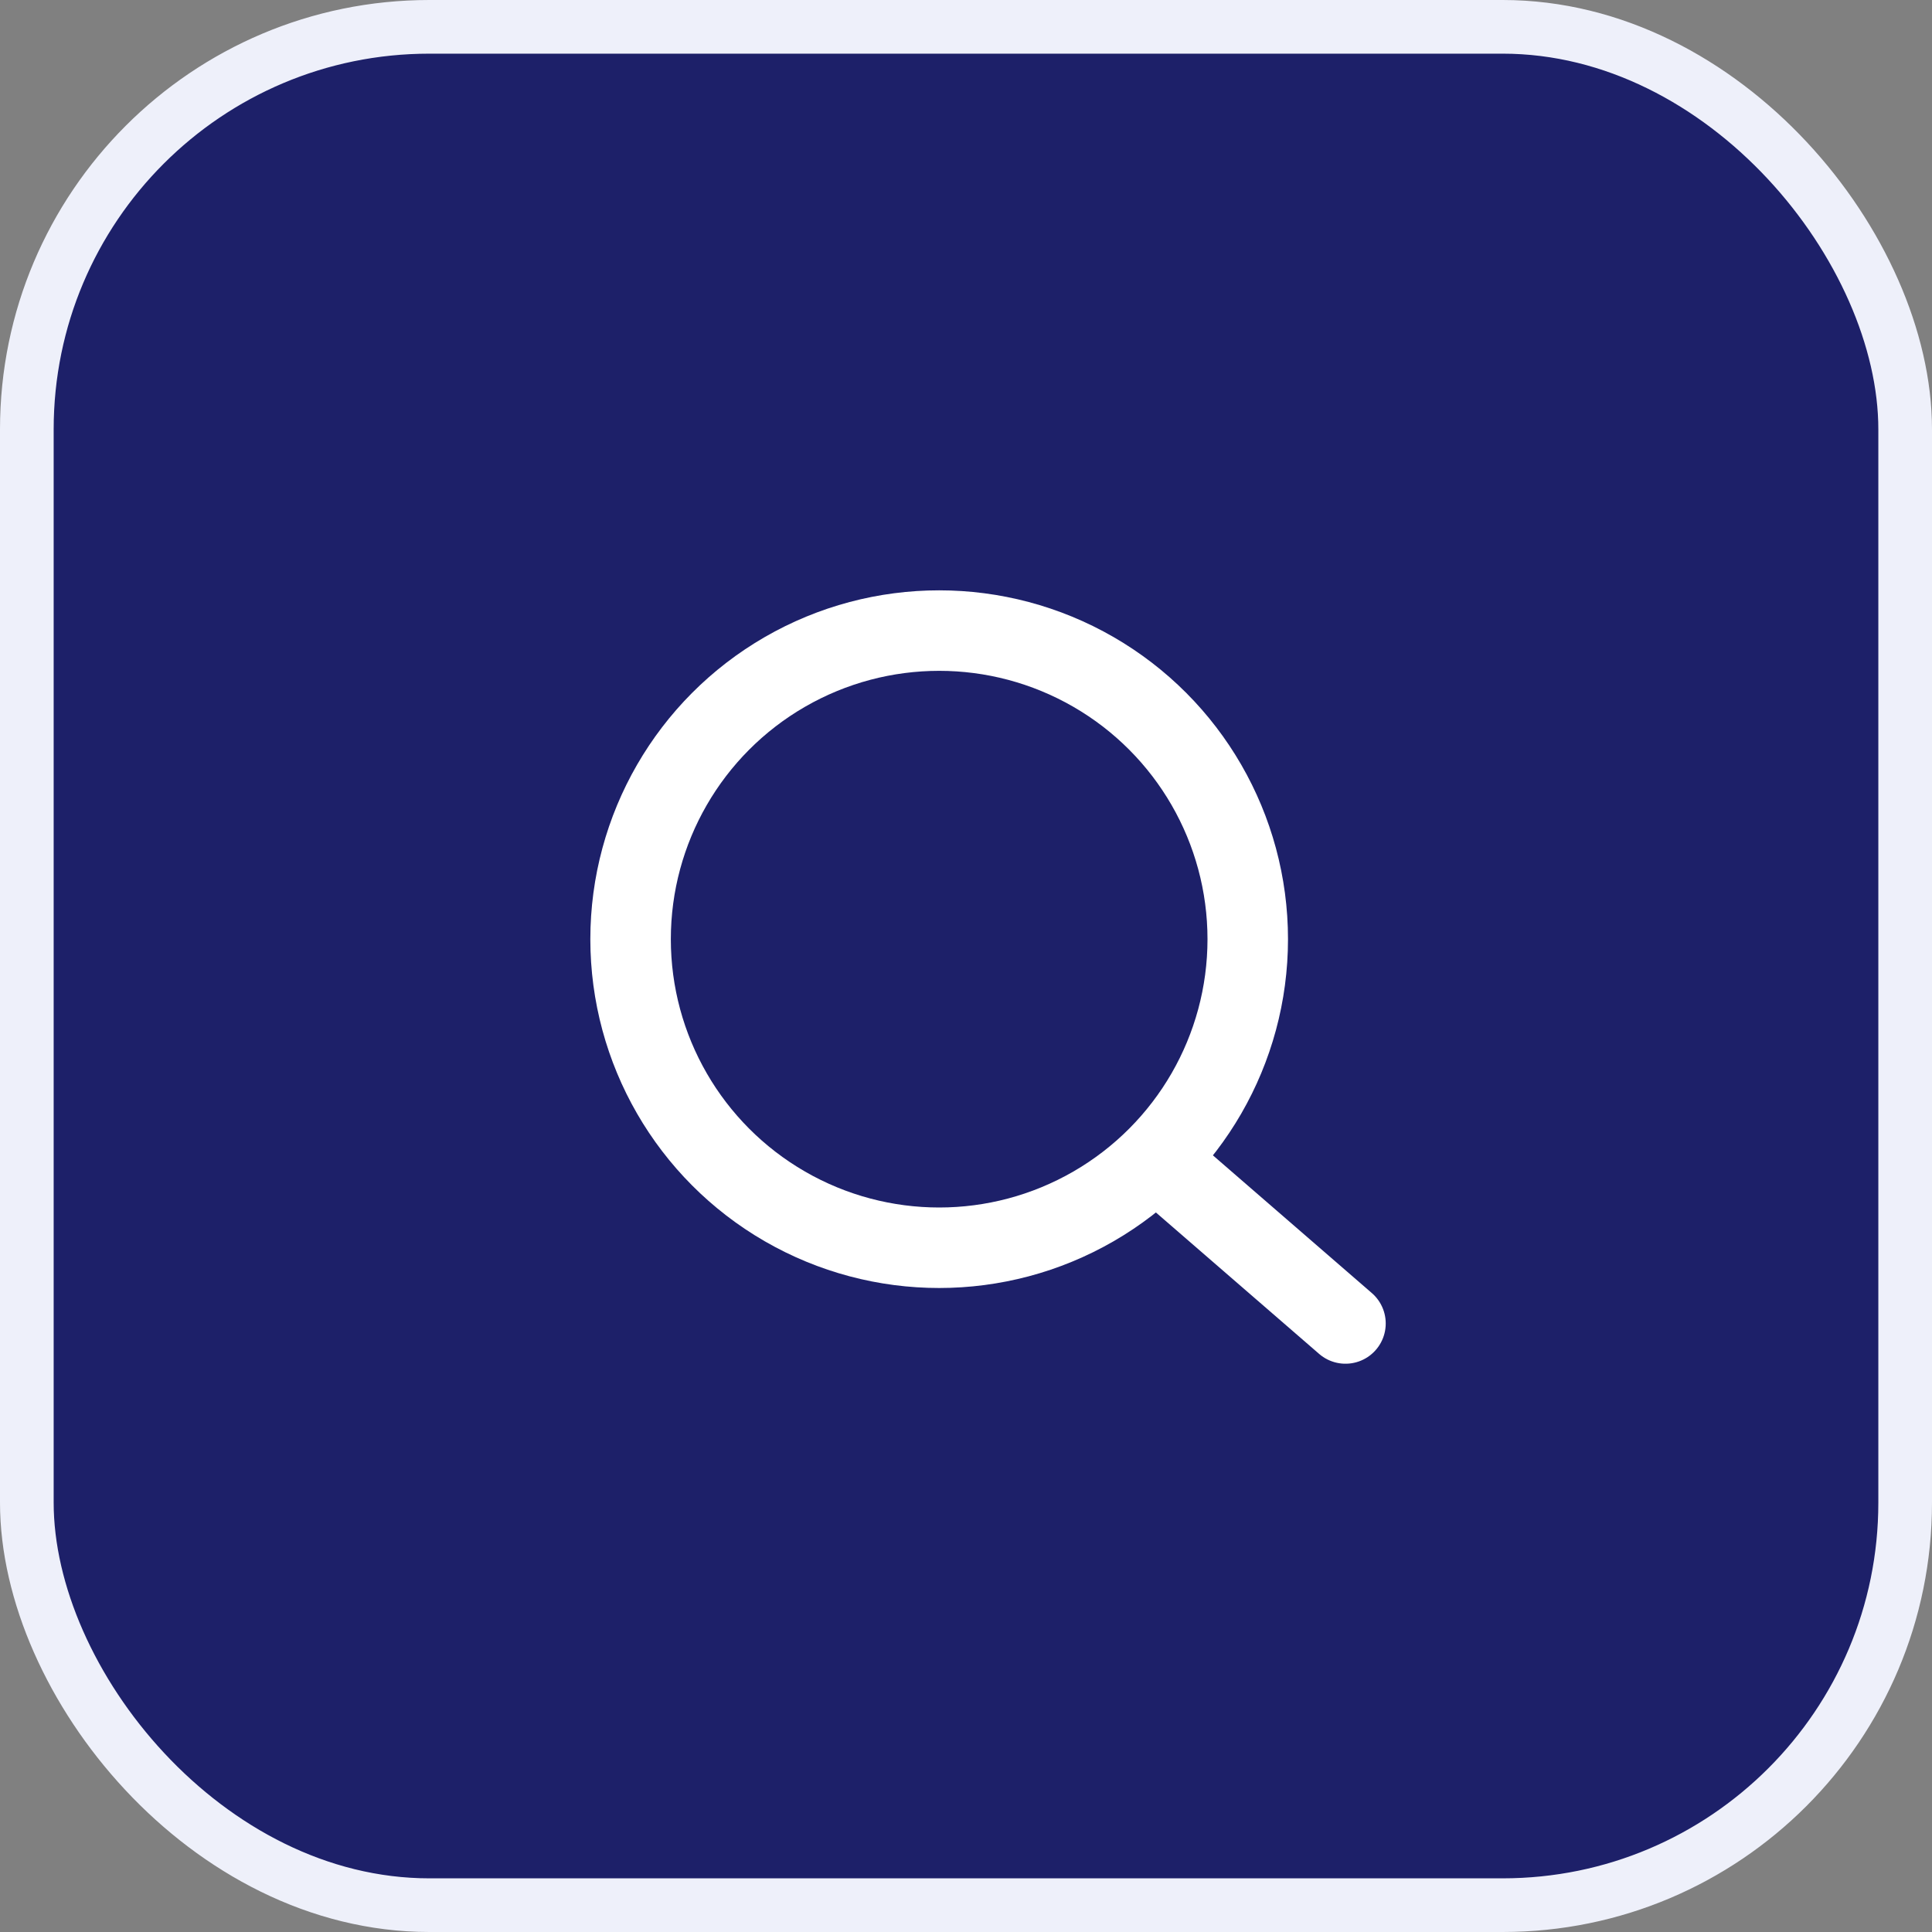 <svg width="36" height="36" viewBox="0 0 36 36" fill="none" xmlns="http://www.w3.org/2000/svg">
<rect x="0" y="0" width="36" height="36" fill="#808080" stroke="none"/>
<rect x="0.5" y="0.5" width="35" height="35" rx="7.5" fill="#1D2069" stroke="#EEF0FA" stroke-linecap="round" stroke-linejoin="round"/>
<circle cx="17.5" cy="17.5" r="5.75" stroke="white" stroke-width="1.5"/>
<path d="M22 22L25.071 24.661" stroke="white" stroke-width="1.5" stroke-linecap="round"/>
</svg>
